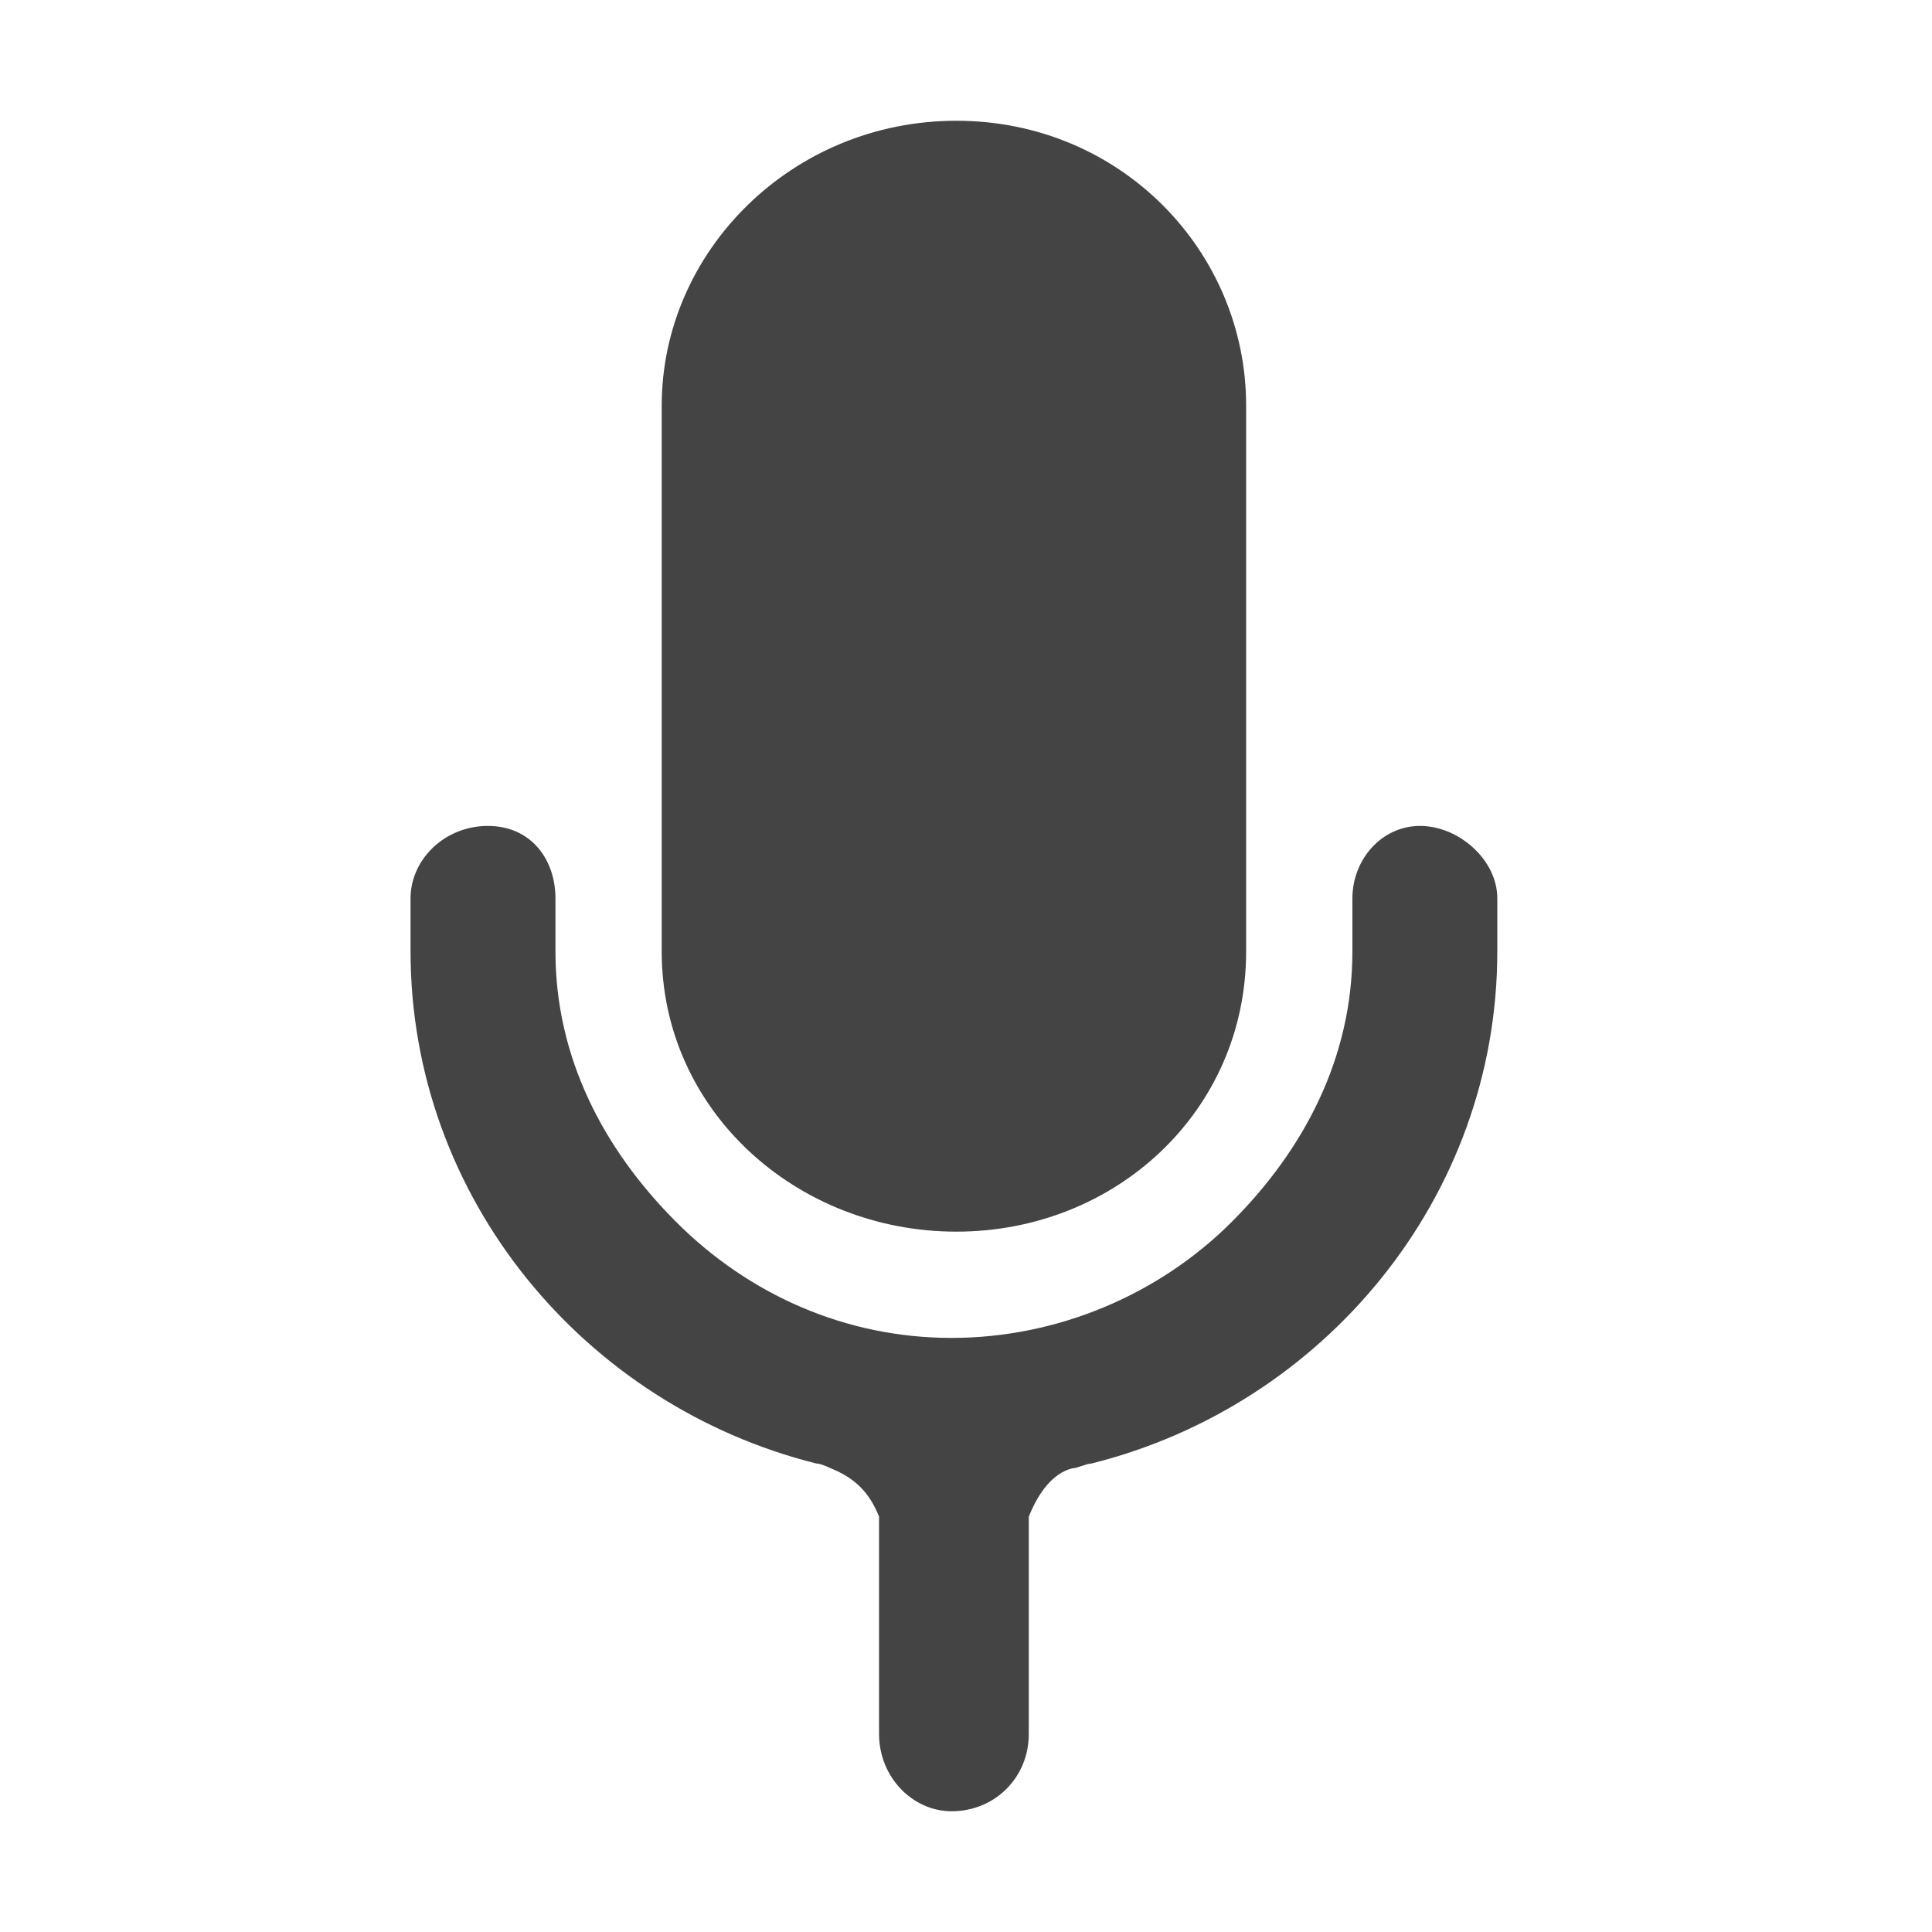<?xml version="1.0"?><svg xmlns="http://www.w3.org/2000/svg" width="40" height="40" viewBox="0 0 40 40"><path fill="#444" d="m8.5 18.6c0-0.8 0.7-1.5 1.6-1.5s1.4 0.7 1.4 1.5v1.1c0 2.2 1 4.1 2.5 5.6s3.5 2.4 5.7 2.4 4.3-0.9 5.8-2.4 2.5-3.4 2.5-5.6v-1.1c0-0.8 0.6-1.5 1.4-1.5s1.6 0.7 1.6 1.5v1.1c0 5.1-3.6 9.4-8.4 10.6-0.1 0-0.3 0.1-0.4 0.1-0.4 0.1-0.7 0.5-0.9 1v4.5c0 0.9-0.7 1.6-1.6 1.6-0.8 0-1.5-0.7-1.5-1.6v-4.5c-0.2-0.5-0.5-0.8-1-1 0 0-0.2-0.1-0.3-0.1-4.8-1.2-8.4-5.5-8.4-10.6v-1.1z m5.2-10.2c0-3.2 2.7-5.9 6.1-5.9s6 2.7 6 5.9v11.3c0 3.3-2.7 5.8-6 5.8s-6.1-2.5-6.1-5.8v-11.3z"></path></svg>